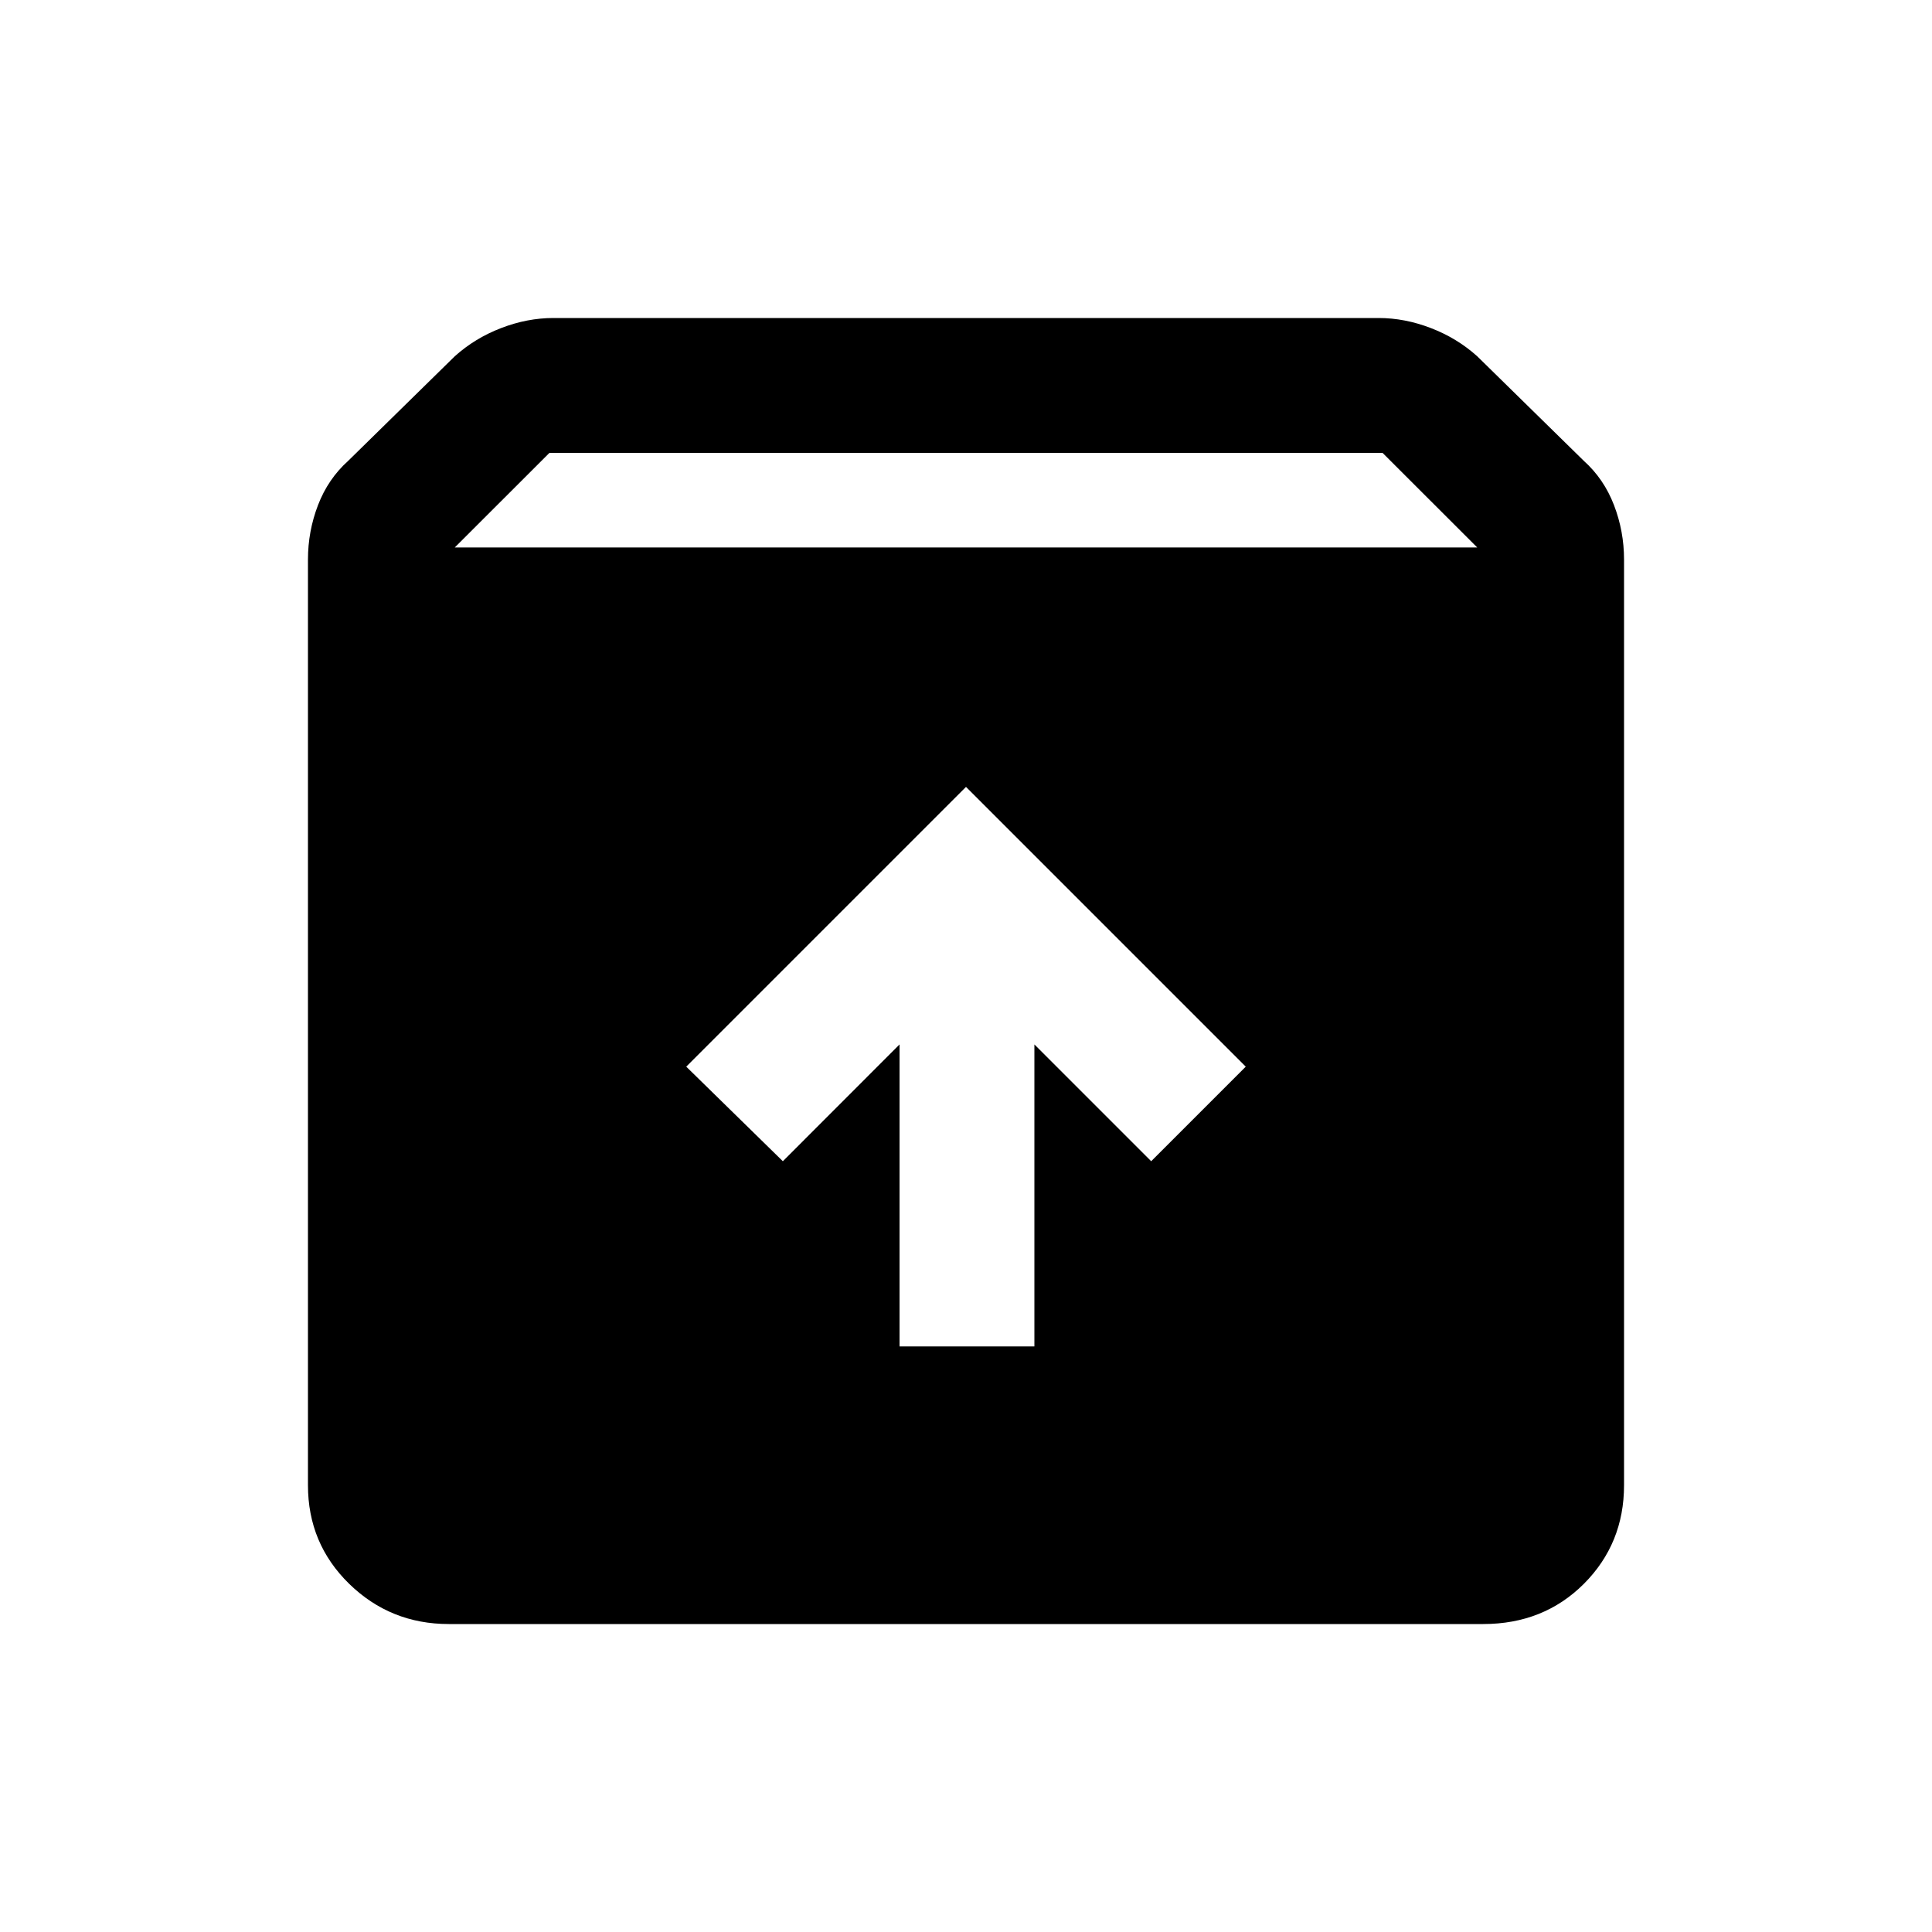 <svg xmlns="http://www.w3.org/2000/svg" height="20" width="20"><path d="M4.646 16.812q-.604 0-1.031-.416-.427-.417-.427-1.021V5.792q0-.292.104-.563.104-.271.312-.458l1.104-1.083q.209-.188.48-.292.27-.104.541-.104h8.542q.271 0 .541.104.271.104.48.292l1.104 1.083q.208.187.312.458.104.271.104.563v9.583q0 .604-.416 1.021-.417.416-1.042.416Zm.062-11.145h10.584l-.98-.979H5.688Zm4.604 8.271h1.396v-3.126l1.209 1.209.979-.979L10 8.146l-2.896 2.896 1 .979 1.208-1.209Z"/></svg>